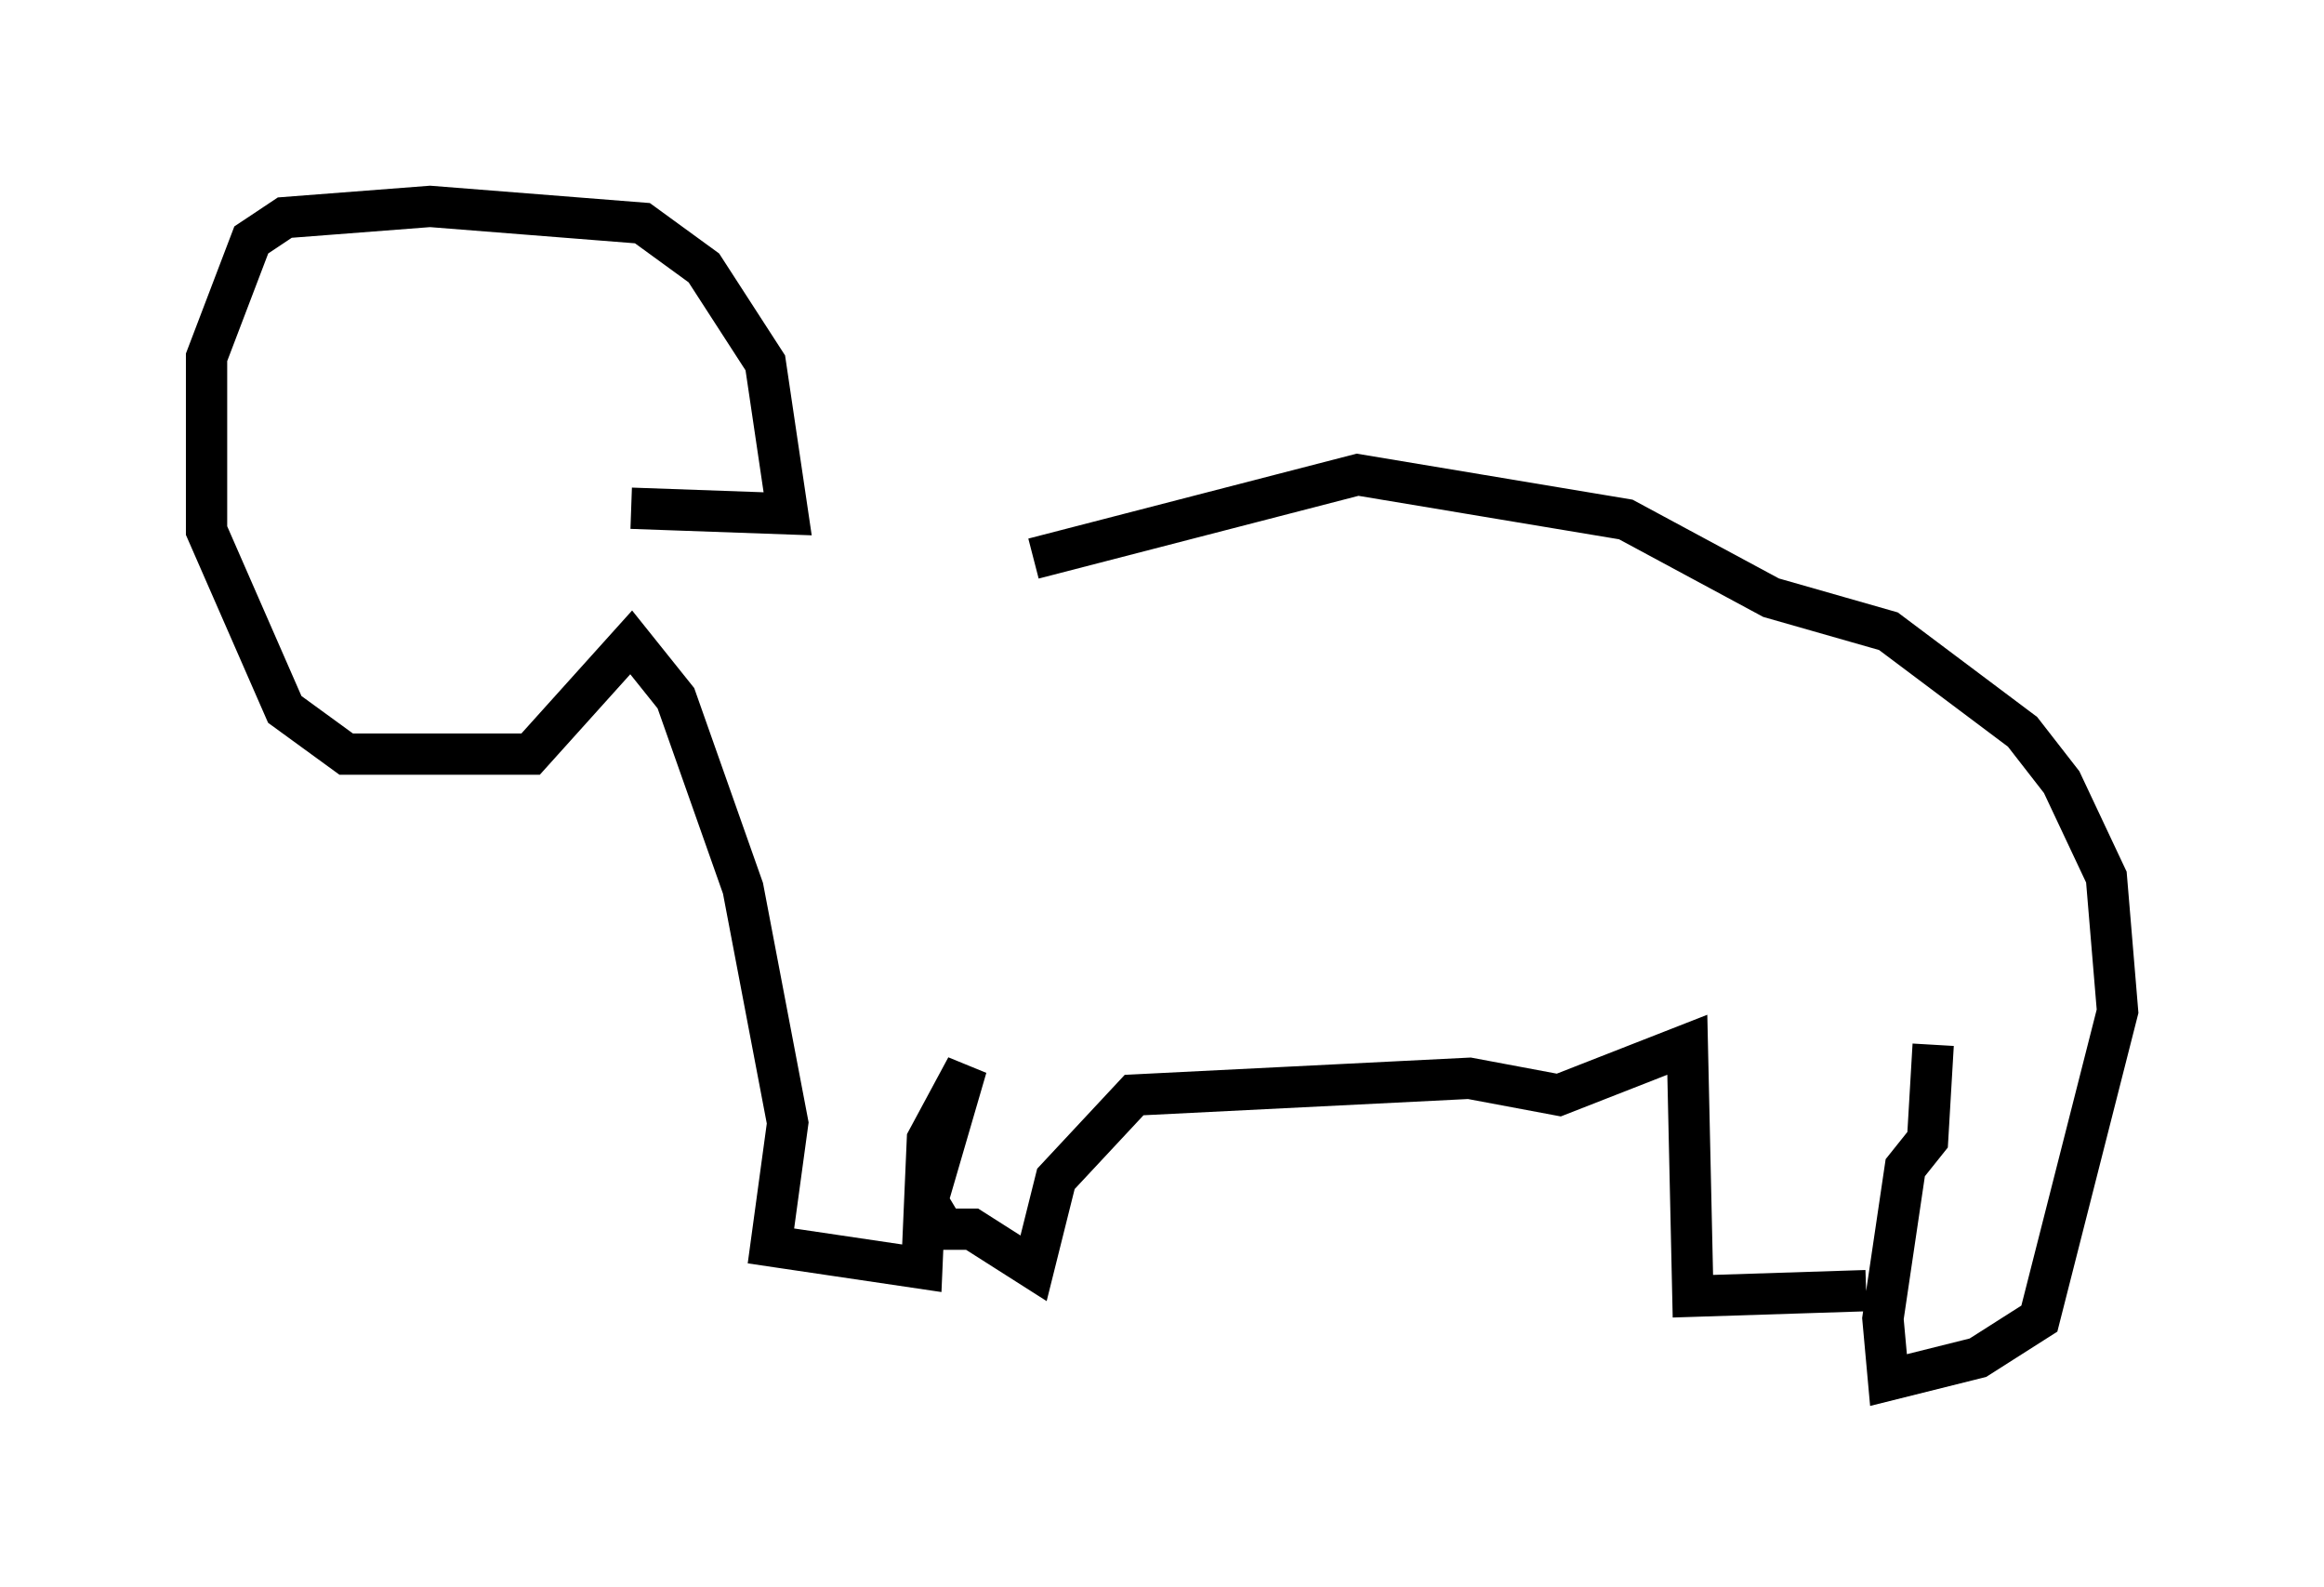 <?xml version="1.0" encoding="utf-8" ?>
<svg baseProfile="full" height="38.416" version="1.1" width="56.278" xmlns="http://www.w3.org/2000/svg" xmlns:ev="http://www.w3.org/2001/xml-events" xmlns:xlink="http://www.w3.org/1999/xlink"><defs /><rect fill="white" height="38.416" width="56.278" x="0" y="0" /><path d="M19.614, 13.931 m5.413, -0.406 l7.848, -2.03 6.495, 1.083 l3.518, 1.894 2.842, 0.812 l3.248, 2.436 0.947, 1.218 l1.083, 2.3 0.271, 3.248 l-1.894, 7.442 -1.488, 0.947 l-2.165, 0.541 -0.135, -1.488 l0.541, -3.654 0.541, -0.677 l0.135, -2.3 m-1.624, 5.954 l-4.195, 0.135 -0.135, -6.089 l-3.112, 1.218 -2.165, -0.406 l-8.119, 0.406 -1.894, 2.03 l-0.541, 2.165 -1.488, -0.947 l-0.677, 0.0 -0.406, -0.677 l0.947, -3.248 -0.947, 1.759 l-0.135, 3.112 -3.654, -0.541 l0.406, -2.977 -1.083, -5.683 l-1.624, -4.601 -1.083, -1.353 l-2.436, 2.706 -4.465, 0.0 l-1.488, -1.083 -1.894, -4.33 l0.0, -4.195 1.083, -2.842 l0.812, -0.541 3.518, -0.271 l5.142, 0.406 1.488, 1.083 l1.488, 2.3 0.541, 3.654 l-3.789, -0.135 " fill="none" stroke="black" stroke-width="1" /></svg>